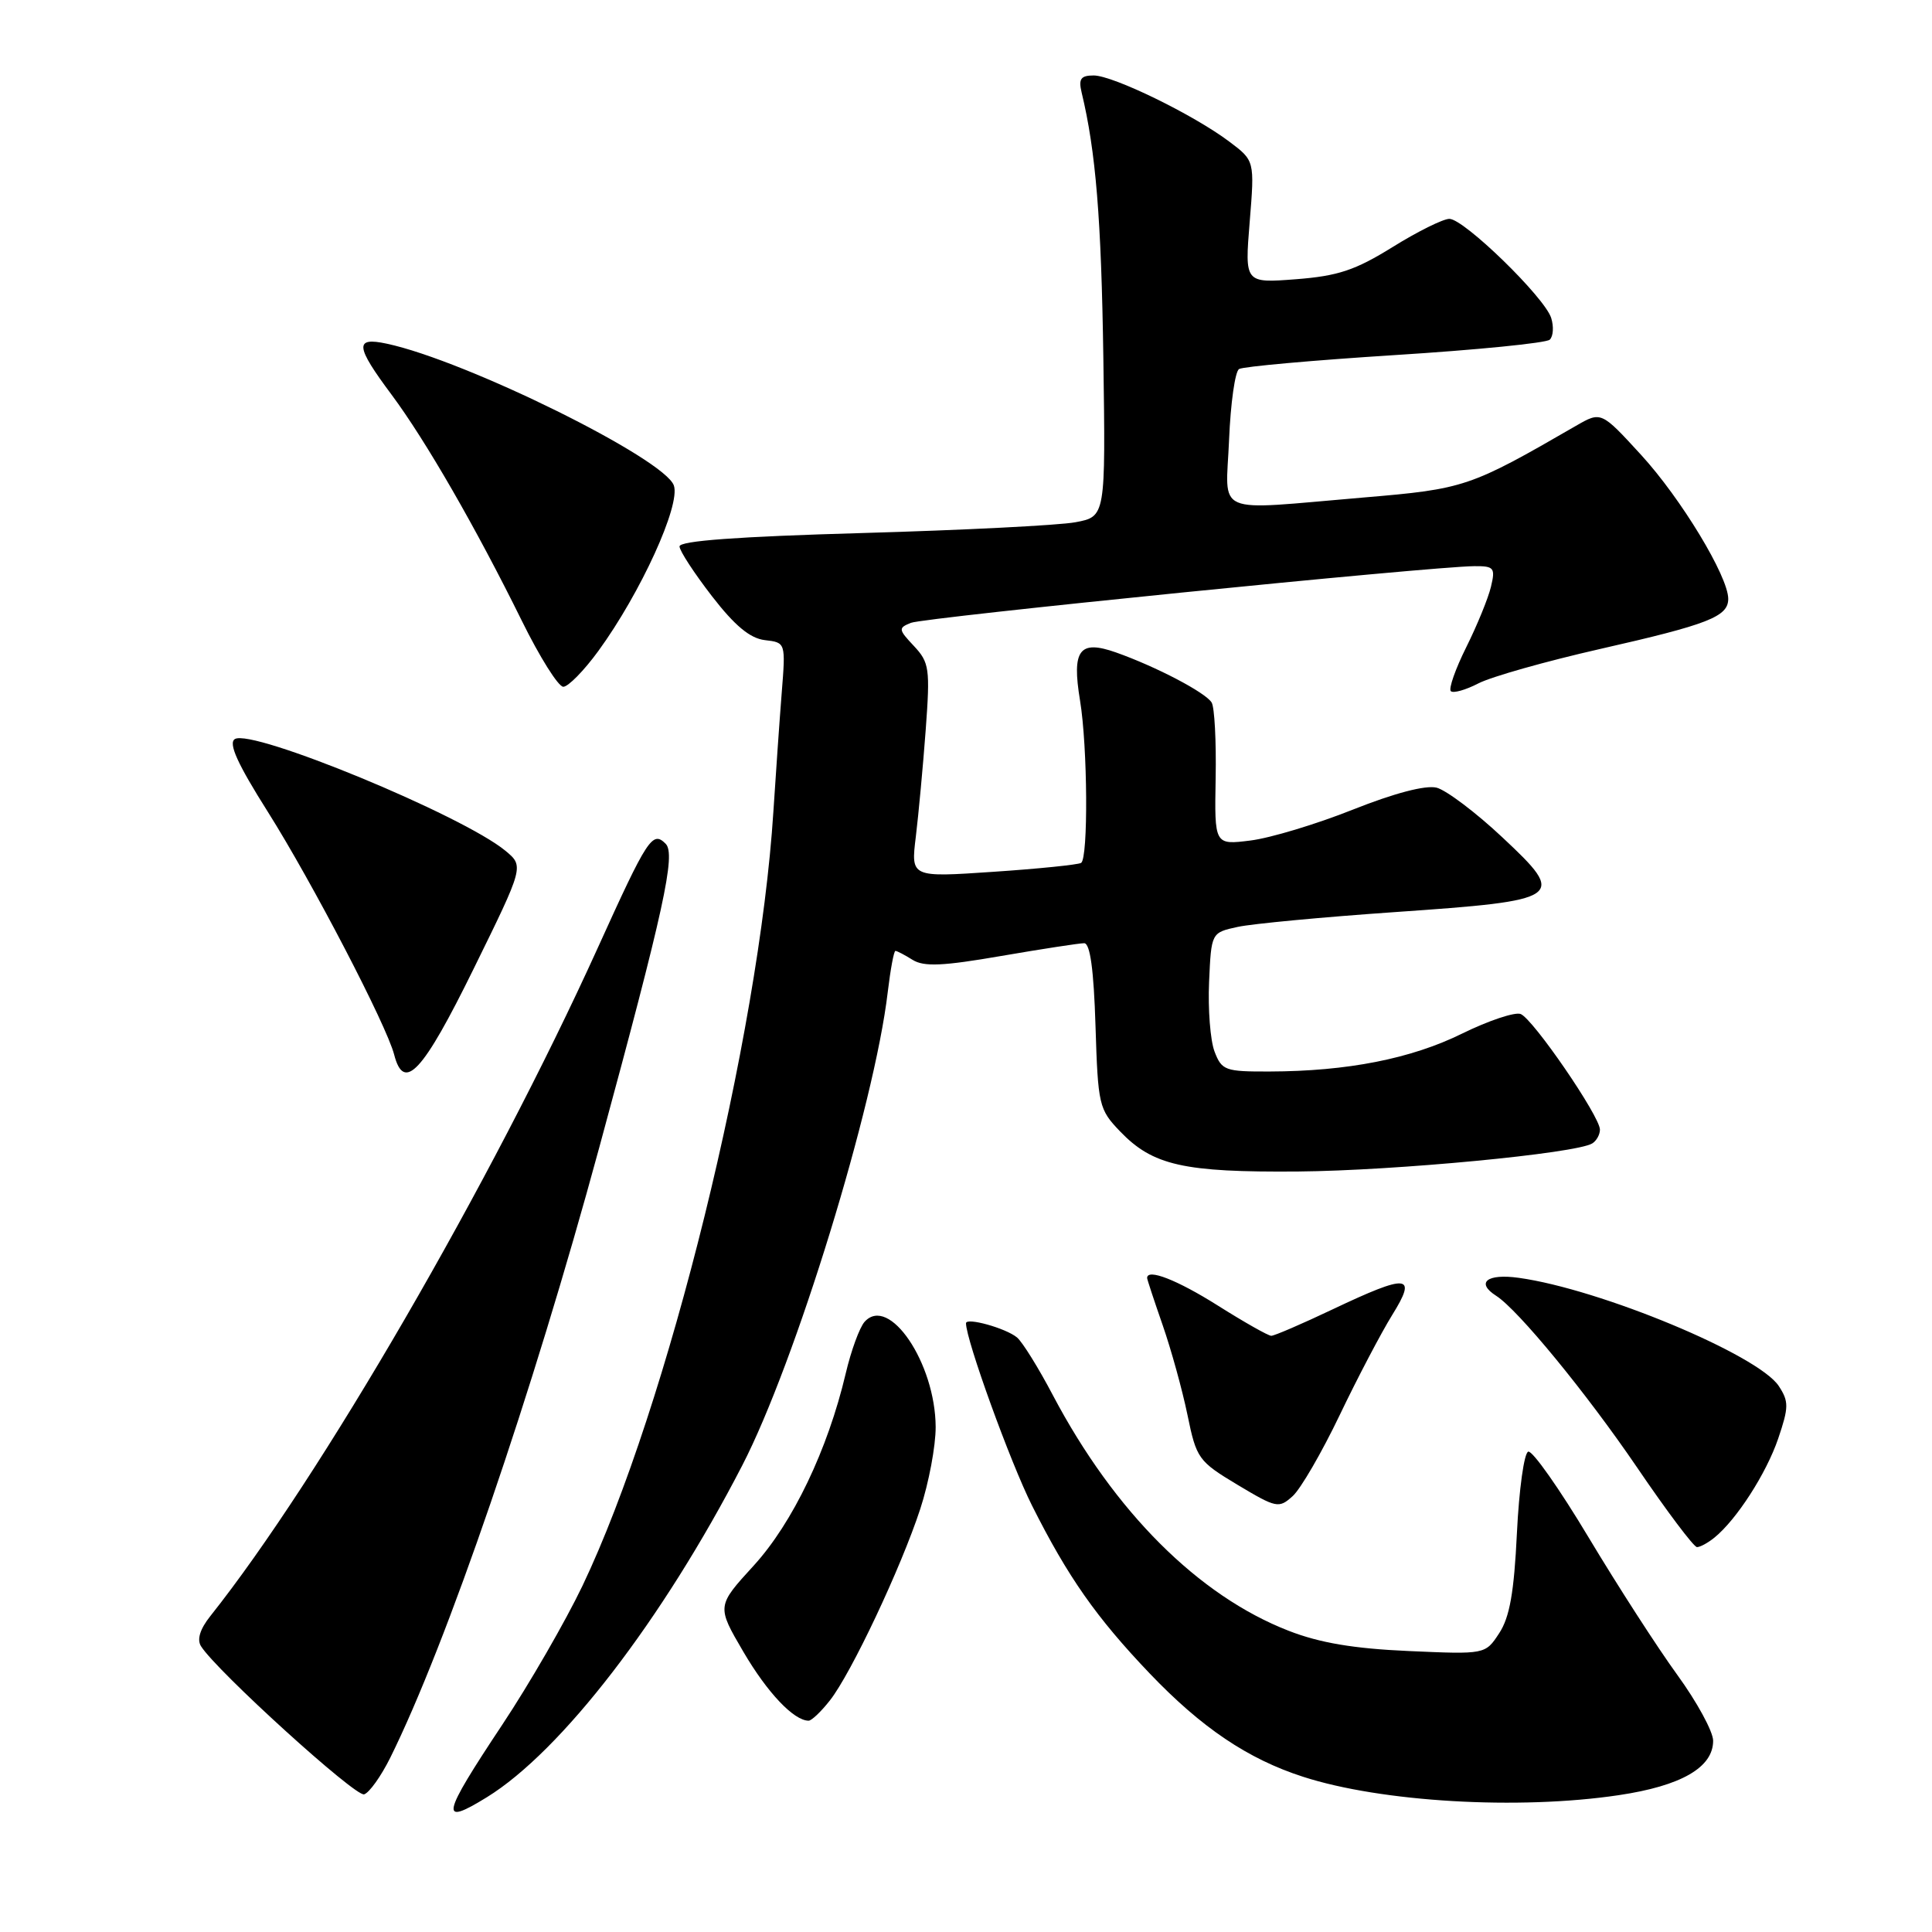 <?xml version="1.0" encoding="UTF-8" standalone="no"?>
<!DOCTYPE svg PUBLIC "-//W3C//DTD SVG 1.1//EN" "http://www.w3.org/Graphics/SVG/1.1/DTD/svg11.dtd" >
<svg xmlns="http://www.w3.org/2000/svg" xmlns:xlink="http://www.w3.org/1999/xlink" version="1.1" viewBox="0 0 256 256">
 <g >
 <path fill="currentColor"
d=" M 64.50 238.15 C 74.36 232.08 87.79 214.64 98.35 194.18 C 105.39 180.56 115.87 146.45 117.63 131.46 C 117.99 128.46 118.44 126.00 118.65 126.00 C 118.86 126.00 119.88 126.53 120.93 127.19 C 122.43 128.12 124.93 128.01 132.67 126.67 C 138.08 125.74 143.02 124.98 143.66 124.98 C 144.45 124.99 144.93 128.50 145.16 135.94 C 145.49 146.45 145.61 146.99 148.41 149.91 C 152.75 154.43 156.82 155.35 172.00 155.23 C 184.89 155.12 208.83 152.84 210.98 151.51 C 211.54 151.17 212.00 150.34 212.00 149.68 C 212.00 147.92 203.13 134.99 201.49 134.36 C 200.73 134.07 197.23 135.24 193.73 136.96 C 186.97 140.29 178.54 141.95 168.23 141.98 C 162.33 142.00 161.89 141.84 160.93 139.33 C 160.37 137.85 160.05 133.71 160.21 130.11 C 160.50 123.58 160.50 123.58 164.00 122.82 C 165.93 122.40 175.28 121.52 184.79 120.86 C 207.20 119.31 207.66 118.99 199.09 110.97 C 195.57 107.66 191.63 104.70 190.36 104.37 C 188.89 104.01 184.77 105.09 179.26 107.28 C 174.44 109.20 168.34 111.04 165.71 111.37 C 160.92 111.97 160.92 111.97 161.08 103.09 C 161.17 98.20 160.93 93.70 160.55 93.09 C 159.73 91.75 153.18 88.33 147.87 86.45 C 143.02 84.74 142.00 86.11 143.11 92.82 C 144.12 98.93 144.21 113.75 143.25 114.34 C 142.84 114.58 137.59 115.12 131.60 115.52 C 120.69 116.26 120.69 116.26 121.35 110.88 C 121.71 107.92 122.30 101.55 122.66 96.73 C 123.26 88.58 123.14 87.78 121.10 85.60 C 119.03 83.40 119.01 83.21 120.70 82.53 C 122.46 81.82 189.71 75.05 195.36 75.02 C 197.97 75.00 198.16 75.24 197.56 77.75 C 197.20 79.26 195.73 82.86 194.29 85.75 C 192.85 88.64 191.93 91.26 192.24 91.58 C 192.56 91.89 194.20 91.43 195.90 90.55 C 197.60 89.67 204.86 87.62 212.03 85.99 C 226.36 82.74 229.00 81.71 229.00 79.35 C 229.00 76.38 222.74 66.04 217.45 60.27 C 212.16 54.50 212.16 54.50 208.83 56.42 C 194.75 64.56 194.08 64.79 180.70 65.92 C 160.43 67.63 162.44 68.49 162.86 58.25 C 163.06 53.44 163.65 49.23 164.18 48.90 C 164.71 48.57 173.99 47.74 184.82 47.05 C 195.64 46.37 204.88 45.45 205.35 45.01 C 205.82 44.56 205.90 43.27 205.54 42.13 C 204.68 39.40 193.99 29.00 192.05 29.00 C 191.22 29.00 187.83 30.68 184.52 32.74 C 179.57 35.81 177.29 36.57 171.72 37.00 C 164.93 37.52 164.93 37.52 165.59 29.41 C 166.25 21.29 166.25 21.29 162.88 18.76 C 158.15 15.20 147.48 10.00 144.92 10.00 C 143.21 10.00 142.89 10.45 143.32 12.25 C 145.20 20.05 145.93 28.95 146.20 47.47 C 146.50 68.45 146.50 68.45 142.50 69.20 C 140.30 69.61 127.59 70.25 114.25 70.63 C 97.76 71.10 90.01 71.66 90.04 72.41 C 90.06 73.01 92.00 75.97 94.34 79.00 C 97.37 82.92 99.39 84.59 101.35 84.82 C 104.11 85.14 104.11 85.14 103.58 91.82 C 103.29 95.49 102.80 102.55 102.48 107.50 C 100.58 137.39 88.49 186.43 77.18 210.13 C 74.93 214.83 70.15 223.12 66.55 228.54 C 58.48 240.69 58.20 242.03 64.50 238.15 Z  M 214.48 237.87 C 222.77 236.64 227.00 234.20 227.00 230.66 C 227.00 229.45 224.86 225.52 222.25 221.93 C 219.64 218.34 214.35 210.14 210.50 203.72 C 206.65 197.29 203.05 192.17 202.50 192.35 C 201.95 192.52 201.28 197.37 201.00 203.13 C 200.62 211.01 200.04 214.30 198.65 216.41 C 196.81 219.22 196.81 219.22 186.65 218.77 C 179.38 218.45 174.87 217.69 170.76 216.09 C 158.81 211.45 147.66 200.31 139.52 184.89 C 137.61 181.25 135.46 177.80 134.76 177.22 C 133.28 175.99 128.00 174.52 128.00 175.34 C 128.00 177.55 133.88 193.79 136.75 199.50 C 141.49 208.94 145.26 214.32 152.34 221.74 C 159.22 228.94 165.34 233.07 172.66 235.43 C 183.04 238.79 201.22 239.85 214.48 237.87 Z  M 51.70 232.93 C 59.19 217.83 70.49 184.85 79.41 152.03 C 87.99 120.46 89.58 113.18 88.20 111.80 C 86.45 110.05 85.81 111.03 79.22 125.57 C 65.11 156.68 42.38 195.89 27.87 214.14 C 26.50 215.86 26.07 217.25 26.64 218.14 C 28.71 221.42 47.11 238.13 48.25 237.76 C 48.94 237.54 50.49 235.36 51.70 232.93 Z  M 109.97 225.31 C 112.78 221.74 119.38 207.76 121.94 199.94 C 123.07 196.49 123.99 191.61 123.98 189.08 C 123.94 180.61 117.80 171.53 114.56 175.15 C 113.90 175.89 112.77 178.97 112.06 182.00 C 109.68 192.10 105.03 201.80 99.87 207.45 C 94.96 212.82 94.96 212.82 98.50 218.87 C 101.68 224.30 105.19 228.00 107.15 228.00 C 107.54 228.00 108.81 226.79 109.97 225.31 Z  M 227.16 203.75 C 230.10 201.37 234.04 195.25 235.62 190.62 C 237.03 186.46 237.04 185.71 235.70 183.66 C 232.99 179.53 212.07 170.82 201.25 169.32 C 197.04 168.73 195.51 169.95 198.25 171.70 C 201.16 173.56 210.18 184.55 216.89 194.40 C 220.85 200.23 224.44 205.00 224.86 205.00 C 225.28 205.00 226.31 204.44 227.16 203.75 Z  M 177.52 187.50 C 179.89 182.55 183.02 176.59 184.47 174.25 C 187.83 168.85 186.61 168.74 176.57 173.50 C 172.51 175.43 168.86 177.00 168.45 177.00 C 168.05 177.00 164.87 175.20 161.38 173.00 C 155.99 169.60 152.00 168.04 152.00 169.34 C 152.00 169.53 152.93 172.34 154.06 175.59 C 155.19 178.84 156.67 184.20 157.35 187.50 C 158.53 193.26 158.79 193.63 163.97 196.74 C 169.14 199.83 169.45 199.90 171.29 198.24 C 172.35 197.28 175.15 192.45 177.52 187.50 Z  M 62.75 128.39 C 69.44 114.78 69.44 114.78 66.97 112.73 C 61.28 108.03 33.40 96.52 31.12 97.93 C 30.23 98.48 31.46 101.20 35.50 107.59 C 41.35 116.87 51.23 135.85 52.23 139.75 C 53.53 144.78 56.02 142.09 62.75 128.39 Z  M 79.29 86.25 C 84.89 78.56 90.20 66.93 89.29 64.33 C 88.05 60.77 61.79 47.79 51.25 45.54 C 46.96 44.62 47.07 45.84 51.88 52.29 C 56.42 58.39 63.08 69.96 69.14 82.25 C 71.51 87.06 73.98 91.00 74.64 91.00 C 75.29 91.00 77.39 88.86 79.29 86.25 Z "/>
</g>
</svg>